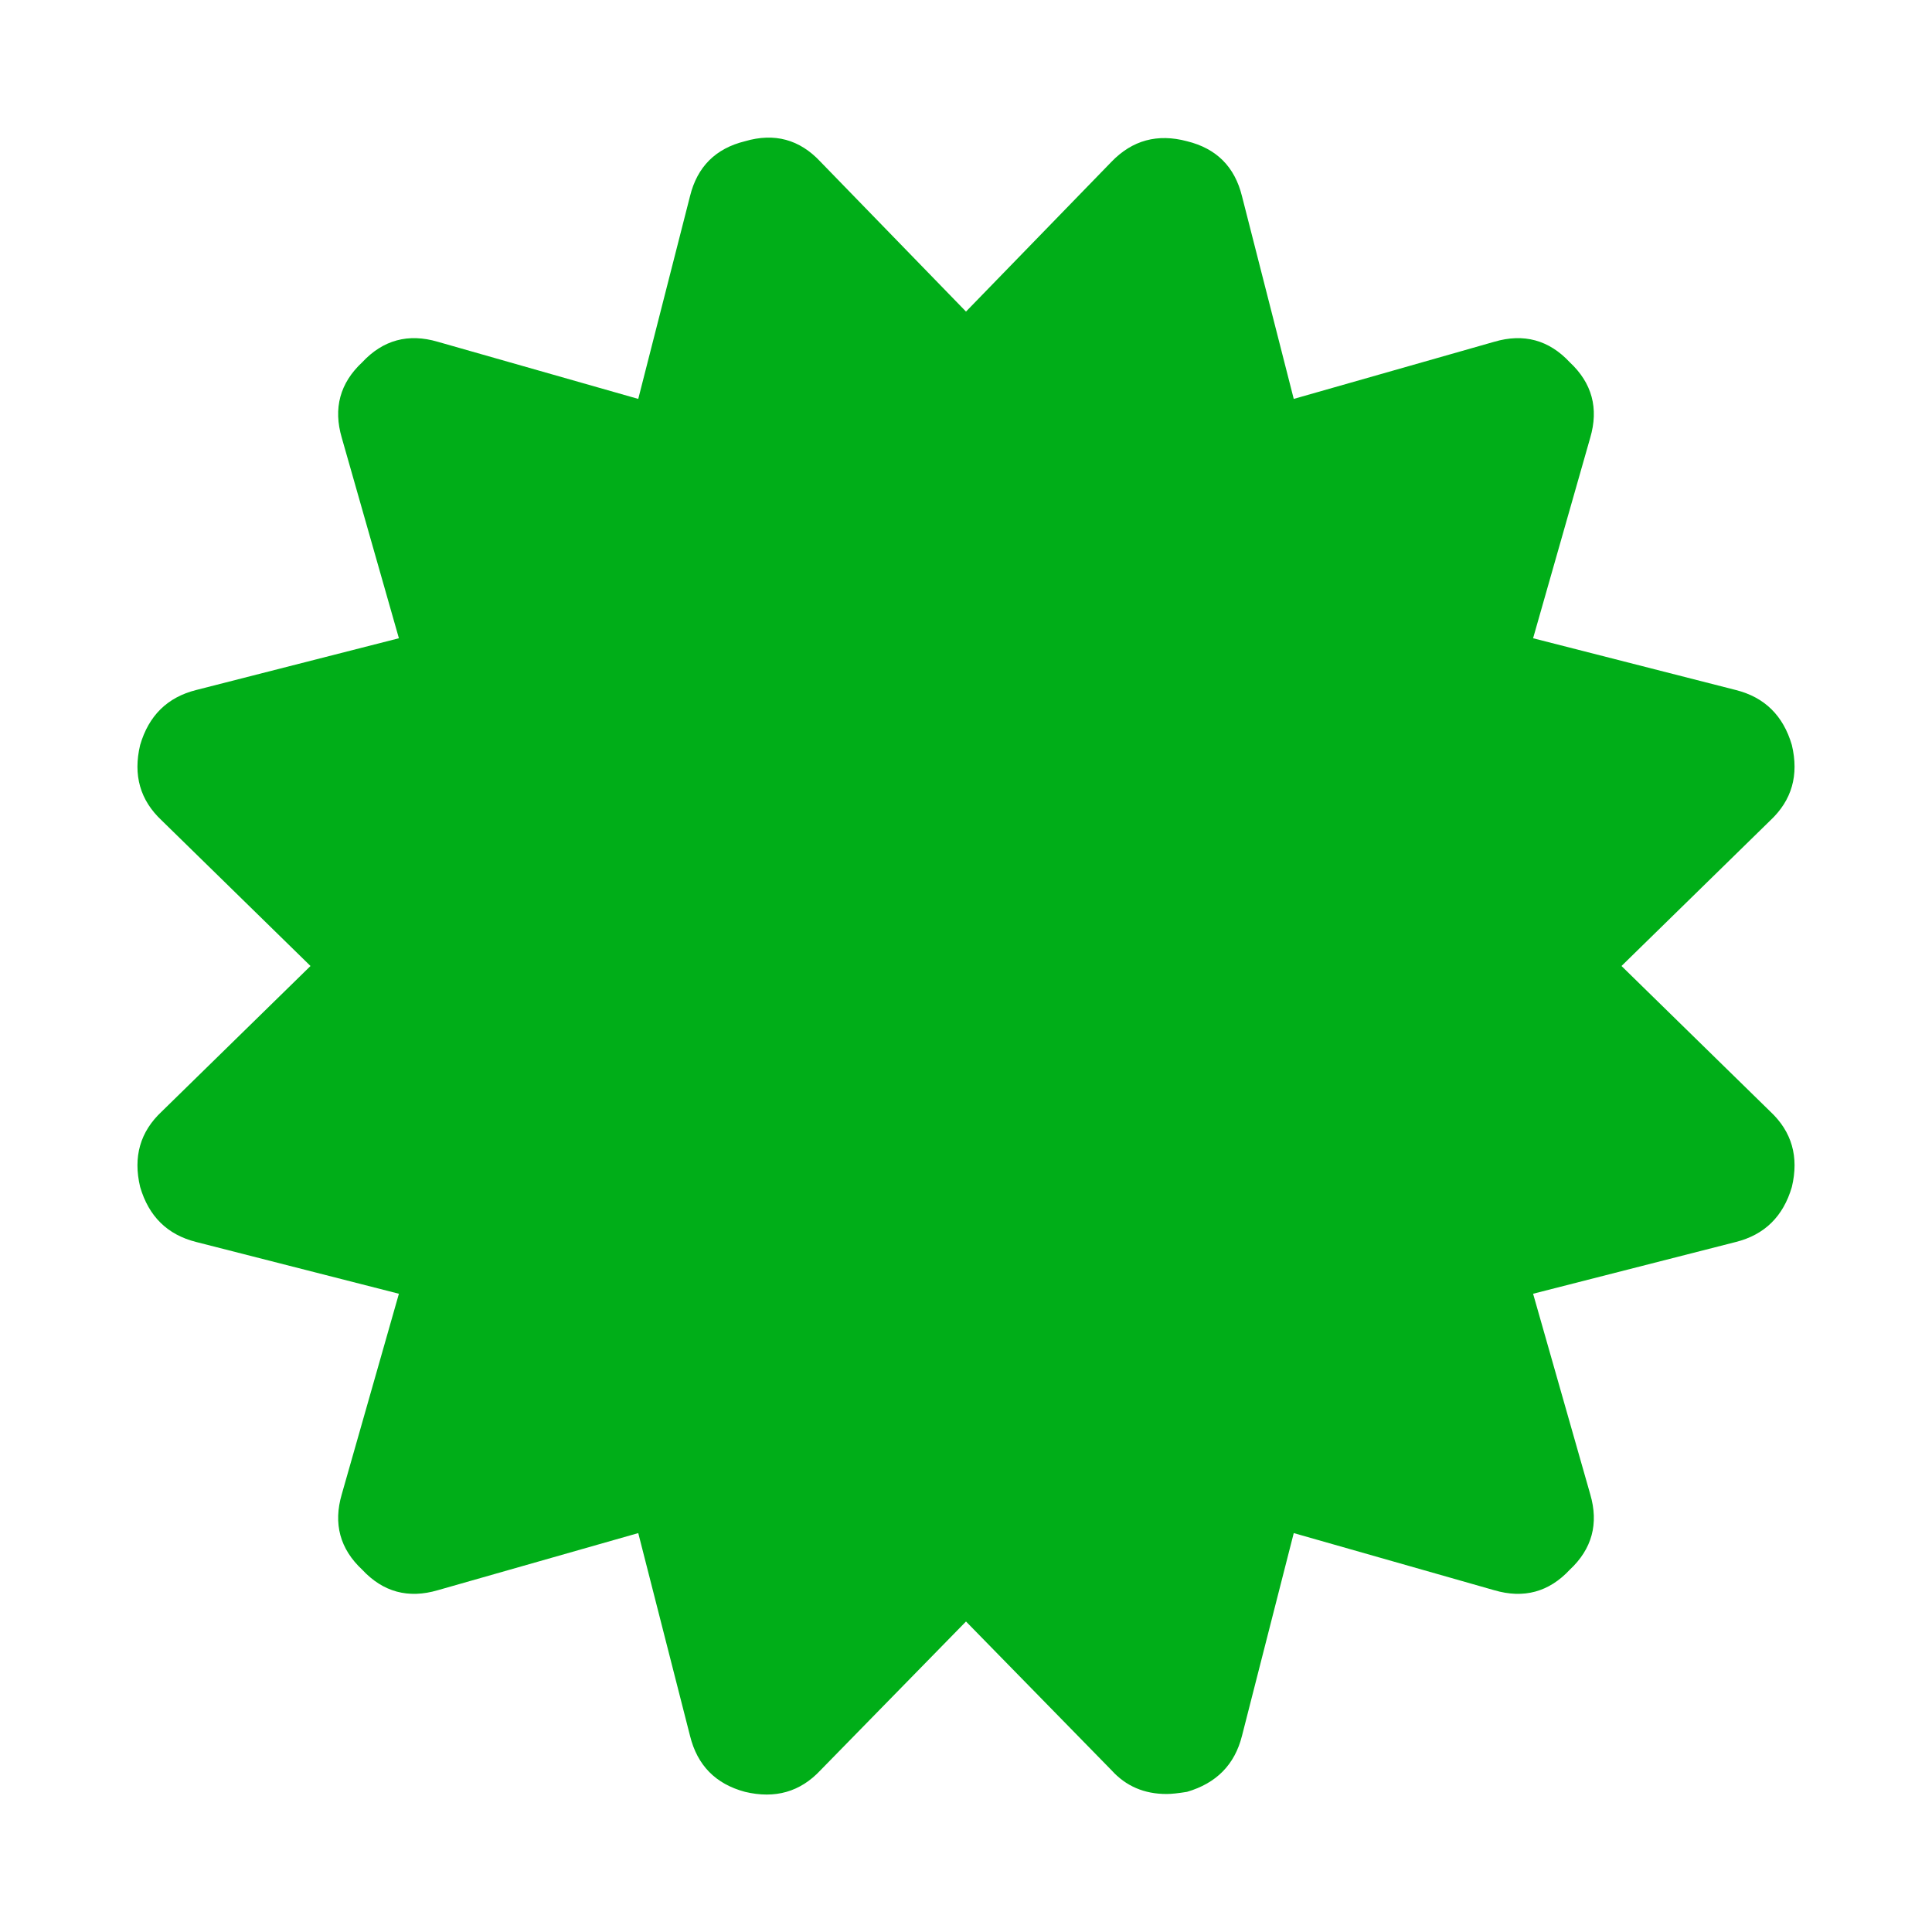 <?xml version="1.0" encoding="utf-8"?>
<!-- Generator: Adobe Illustrator 21.1.0, SVG Export Plug-In . SVG Version: 6.00 Build 0)  -->
<svg version="1.1" id="Layer_1" xmlns="http://www.w3.org/2000/svg" xmlns:xlink="http://www.w3.org/1999/xlink" x="0px" y="0px"
	 viewBox="0 0 1792 1792" style="enable-background:new 0 0 1792 1792;" xml:space="preserve">
<style type="text/css">
	.st0{fill:#00AE18;}
</style>
<path class="st0" d="M1504,896l138,135c20,18.7,26.7,42,20,70c-8,27.3-25.3,44.3-52,51l-188,48l53,186c8,27.3,1.7,50.7-19,70
	c-19.3,20.7-42.7,27-70,19l-186-53l-48,188c-6.7,26.7-23.7,44-51,52c-8,1.3-14.3,2-19,2c-20.7,0-37.7-7.3-51-22l-135-138l-135,138
	c-18.7,20-42,26.7-70,20c-27.3-7.3-44.3-24.7-51-52l-48-188l-186,53c-27.3,8-50.7,1.7-70-19c-20.7-19.3-27-42.7-19-70l53-186
	l-188-48c-26.7-6.7-44-23.7-52-51c-6.7-28,0-51.3,20-70l138-135L150,761c-20-18.7-26.7-42-20-70c8-27.3,25.3-44.3,52-51l188-48
	l-53-186c-8-27.3-1.7-50.7,19-70c19.3-20.7,42.7-27,70-19l186,53l48-188c6.7-27.3,23.7-44.3,51-51c27.3-8,50.7-1.7,70,19l135,139
	l135-139c19.3-20,42.7-26.3,70-19c27.3,6.7,44.3,23.7,51,51l48,188l186-53c27.3-8,50.7-1.7,70,19c20.7,19.3,27,42.7,19,70l-53,186
	l188,48c26.7,6.7,44,23.7,52,51c6.7,28,0,51.3-20,70L1504,896z"/>
</svg>
